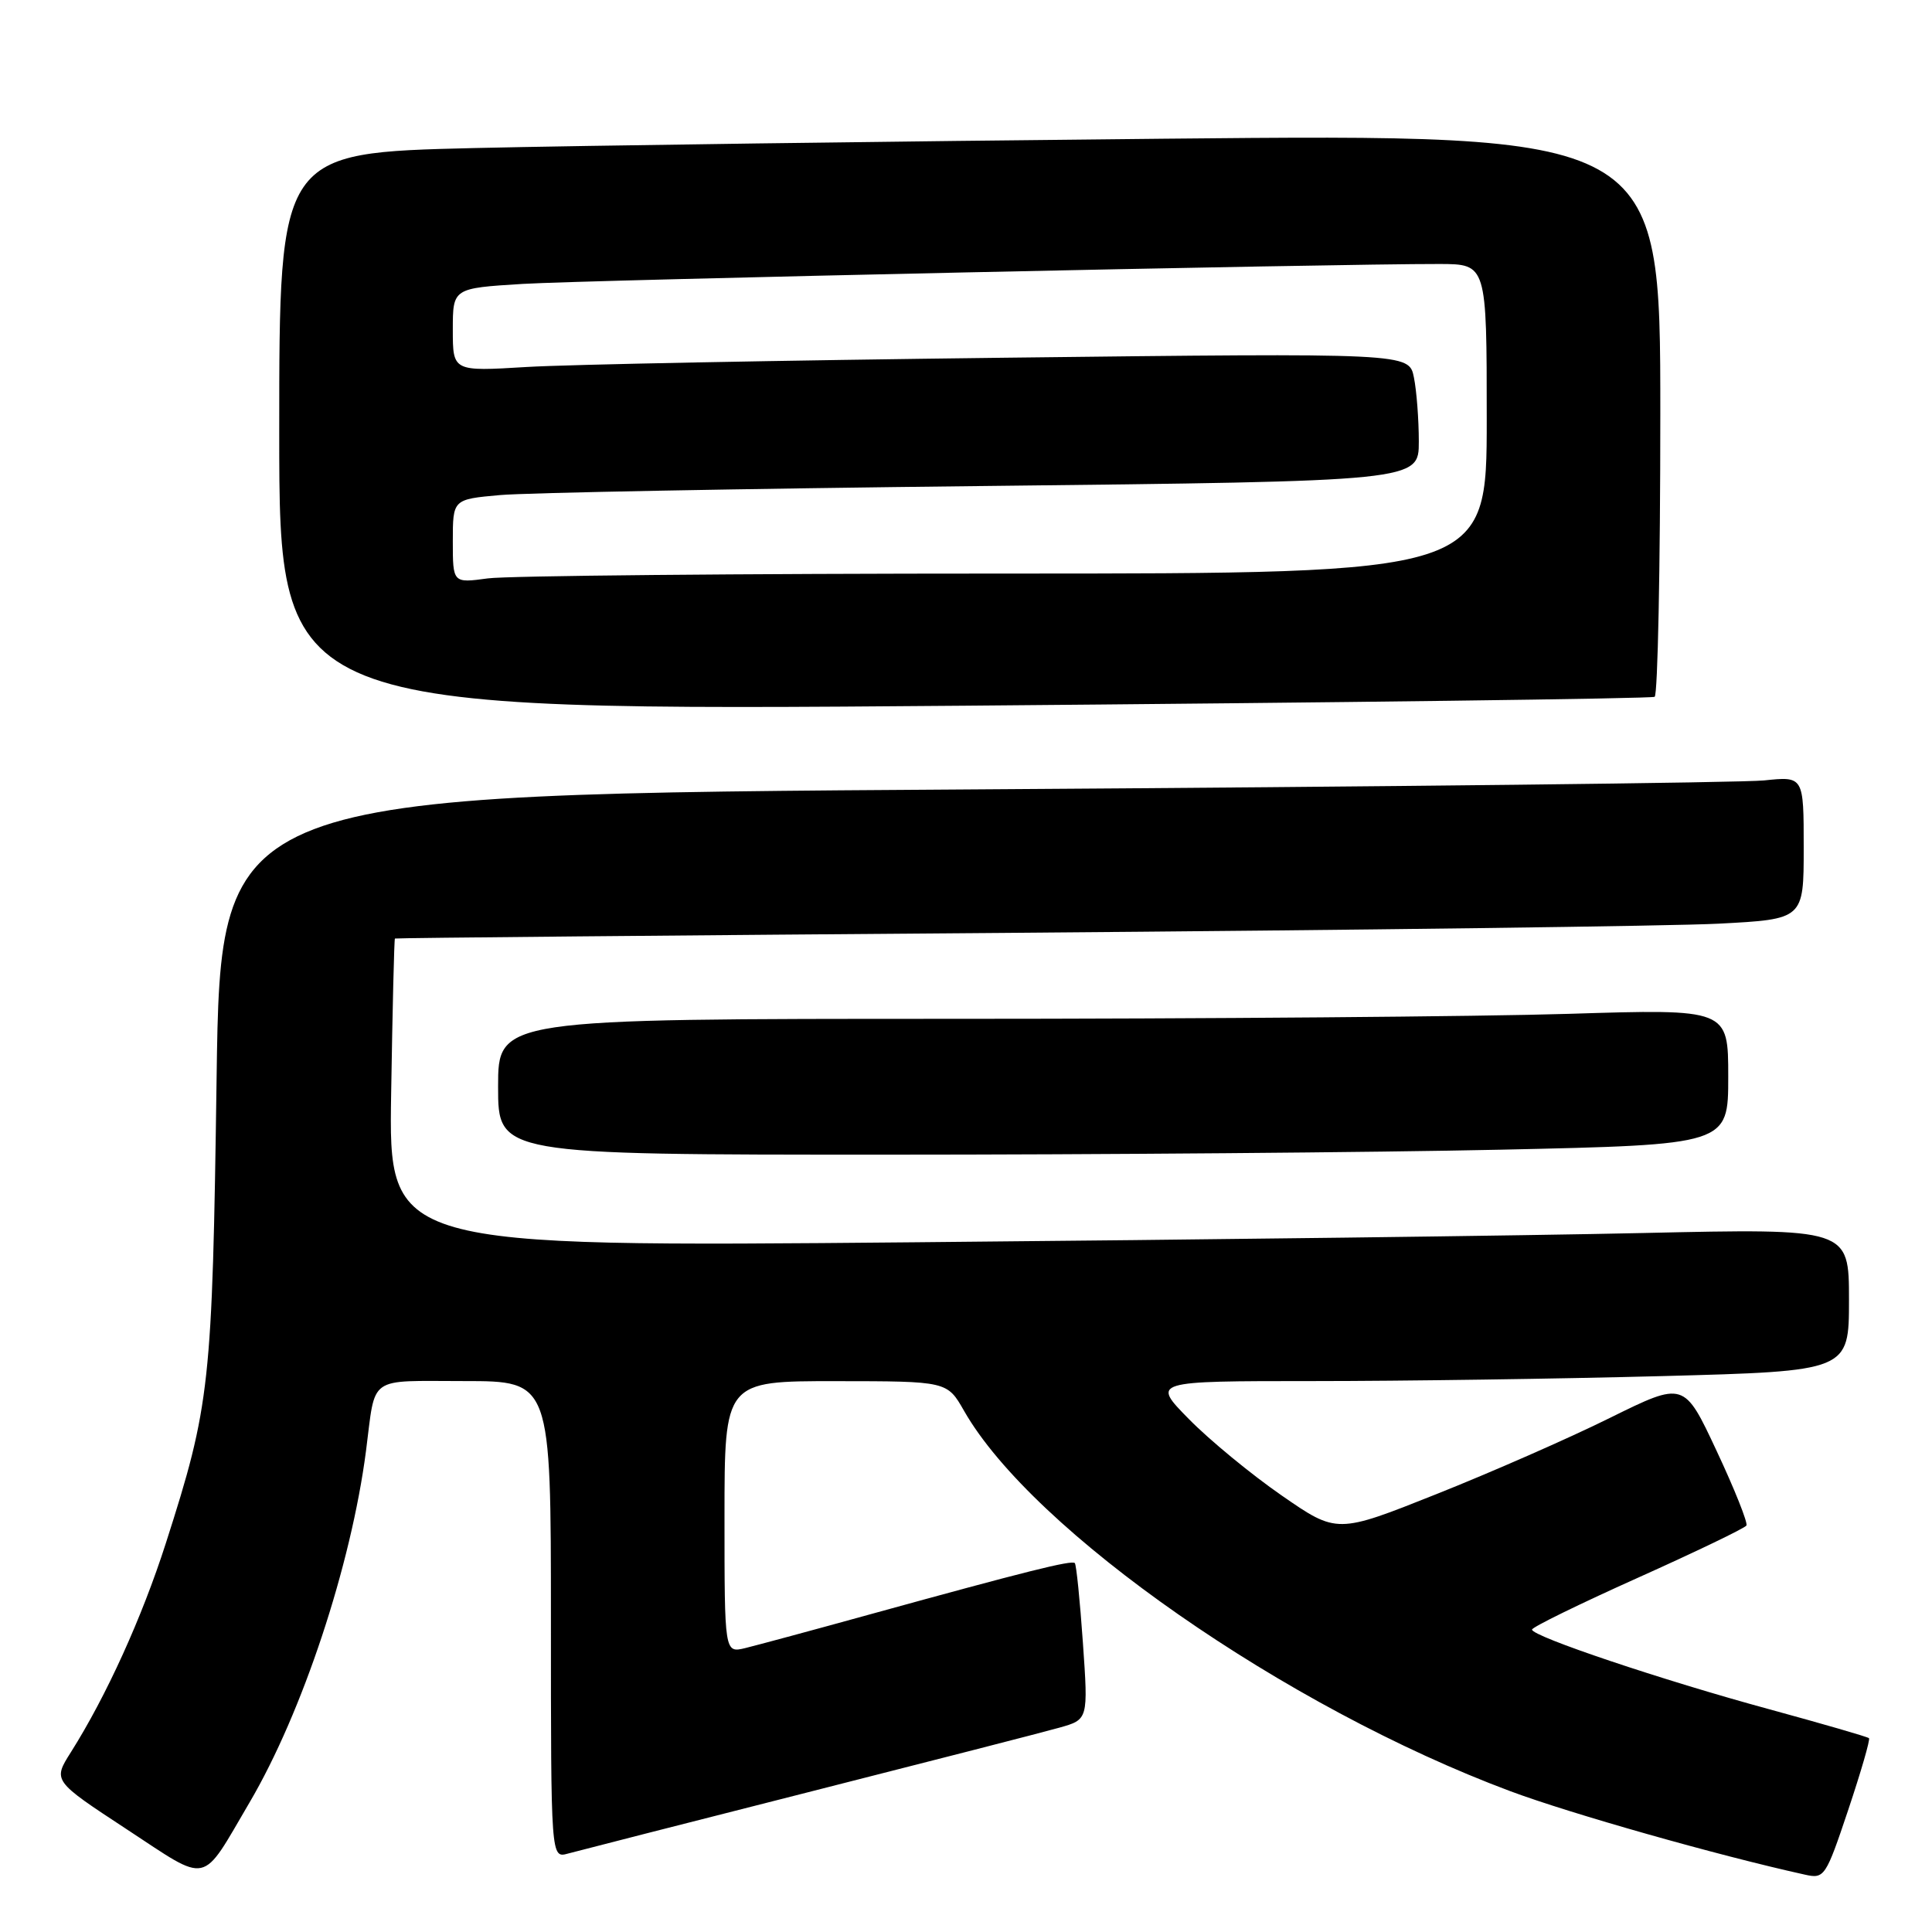 <?xml version="1.0" encoding="UTF-8" standalone="no"?>
<!DOCTYPE svg PUBLIC "-//W3C//DTD SVG 1.1//EN" "http://www.w3.org/Graphics/SVG/1.1/DTD/svg11.dtd" >
<svg xmlns="http://www.w3.org/2000/svg" xmlns:xlink="http://www.w3.org/1999/xlink" version="1.1" viewBox="0 0 256 256">
 <g >
 <path fill="currentColor"
d=" M 33.07 238.83 C 40.07 226.92 46.53 207.43 48.50 192.23 C 49.81 182.13 48.57 183.00 61.52 183.00 C 73.00 183.00 73.00 183.00 73.00 214.62 C 73.00 246.23 73.00 246.23 75.25 245.61 C 76.49 245.27 90.78 241.62 107.00 237.50 C 123.22 233.38 138.23 229.53 140.35 228.93 C 144.20 227.85 144.20 227.85 143.49 217.67 C 143.10 212.08 142.62 207.33 142.42 207.12 C 142.03 206.69 135.96 208.21 115.50 213.85 C 107.80 215.98 100.26 218.01 98.75 218.38 C 96.00 219.04 96.00 219.04 96.00 201.02 C 96.00 183.00 96.00 183.00 110.75 183.01 C 125.50 183.02 125.50 183.02 127.74 186.94 C 136.84 202.88 170.38 226.24 200.12 237.34 C 208.07 240.31 227.60 245.85 239.16 248.40 C 241.74 248.98 241.92 248.71 244.90 239.82 C 246.59 234.77 247.83 230.50 247.65 230.32 C 247.48 230.14 241.52 228.42 234.42 226.48 C 220.29 222.64 203.00 216.83 203.00 215.93 C 203.00 215.61 209.30 212.53 217.01 209.07 C 224.72 205.61 231.20 202.49 231.41 202.14 C 231.62 201.79 229.85 197.34 227.47 192.27 C 223.15 183.03 223.15 183.03 213.32 187.88 C 207.92 190.56 197.57 195.10 190.33 197.98 C 177.16 203.23 177.16 203.23 169.83 198.16 C 165.80 195.37 160.27 190.82 157.54 188.04 C 152.58 183.00 152.58 183.00 174.04 183.00 C 185.84 183.00 206.64 182.70 220.25 182.34 C 245.00 181.68 245.00 181.68 245.00 172.23 C 245.00 162.77 245.00 162.77 217.75 163.38 C 202.76 163.72 159.23 164.27 121.00 164.61 C 51.50 165.24 51.50 165.24 51.83 144.87 C 52.01 133.67 52.23 124.44 52.33 124.36 C 52.42 124.28 89.40 123.94 134.50 123.60 C 179.60 123.25 221.56 122.71 227.75 122.39 C 239.00 121.80 239.00 121.80 239.00 112.33 C 239.00 102.86 239.00 102.86 233.75 103.41 C 230.86 103.71 183.66 104.25 128.86 104.60 C 29.23 105.24 29.23 105.24 28.70 142.87 C 28.13 183.60 27.85 186.15 21.97 204.50 C 18.81 214.34 14.09 224.74 9.39 232.18 C 7.00 235.96 7.00 235.96 16.75 242.36 C 27.88 249.66 26.53 249.95 33.07 238.83 Z  M 198.84 152.34 C 229.00 151.68 229.00 151.68 229.00 142.68 C 229.00 133.68 229.00 133.68 207.84 134.34 C 196.20 134.70 159.53 135.00 126.34 135.00 C 66.00 135.00 66.00 135.00 66.00 144.00 C 66.00 153.00 66.00 153.00 117.34 153.00 C 145.57 153.00 182.25 152.70 198.84 152.34 Z  M 219.25 92.33 C 219.66 92.08 220.00 75.20 220.00 54.82 C 220.00 17.75 220.00 17.75 154.25 18.38 C 118.09 18.73 76.91 19.29 62.75 19.62 C 37.00 20.24 37.00 20.24 37.00 57.24 C 37.00 94.24 37.00 94.24 127.75 93.51 C 177.66 93.10 218.84 92.57 219.25 92.33 Z  M 60.00 71.72 C 60.00 66.16 60.00 66.16 66.25 65.60 C 69.69 65.29 98.49 64.75 130.25 64.40 C 188.00 63.76 188.00 63.76 188.00 58.51 C 188.00 55.61 187.71 51.79 187.35 50.01 C 186.70 46.77 186.70 46.77 133.10 47.40 C 103.62 47.75 75.11 48.30 69.75 48.63 C 60.00 49.22 60.00 49.22 60.00 43.70 C 60.00 38.19 60.00 38.19 69.25 37.62 C 77.88 37.10 176.90 34.95 190.75 34.98 C 197.00 35.00 197.00 35.00 197.00 55.50 C 197.00 76.00 197.00 76.00 133.14 76.00 C 98.02 76.00 67.19 76.29 64.64 76.64 C 60.00 77.27 60.00 77.27 60.00 71.72 Z "/>
</g>
</svg>